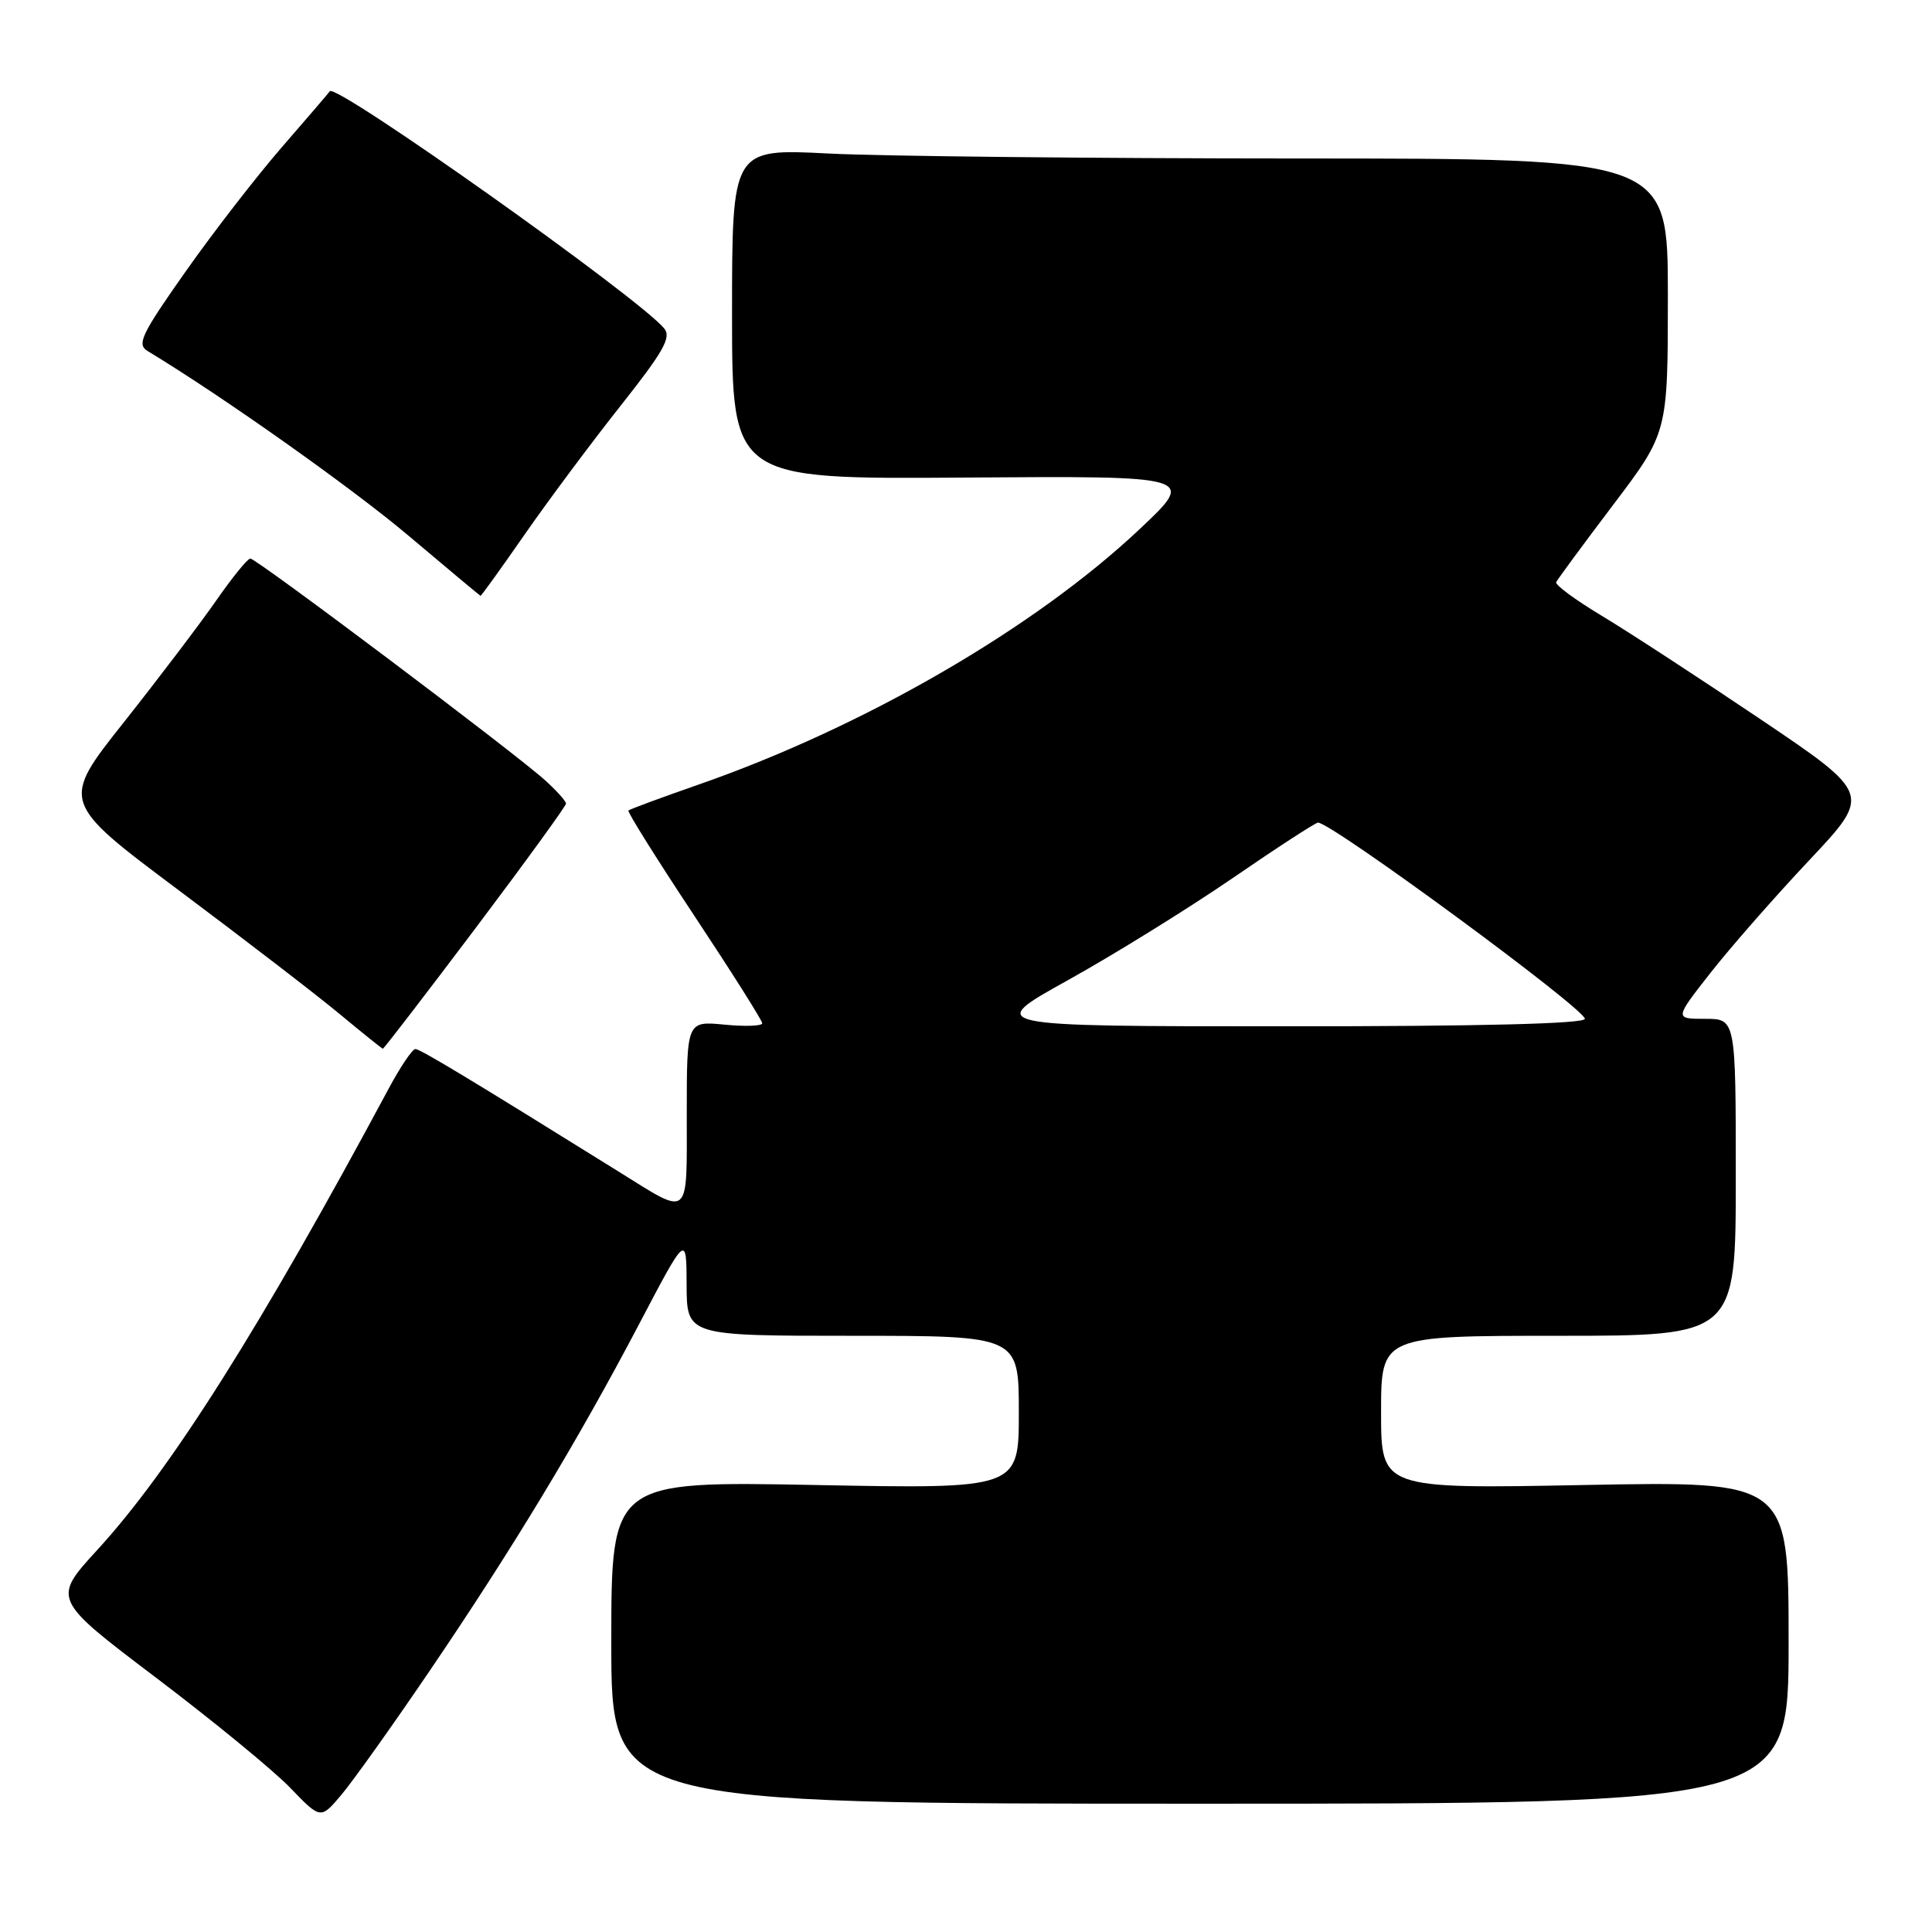 <?xml version="1.0" encoding="UTF-8" standalone="no"?>
<!DOCTYPE svg PUBLIC "-//W3C//DTD SVG 1.1//EN" "http://www.w3.org/Graphics/SVG/1.1/DTD/svg11.dtd" >
<svg xmlns="http://www.w3.org/2000/svg" xmlns:xlink="http://www.w3.org/1999/xlink" version="1.1" viewBox="0 0 256 256">
 <g >
 <path fill="currentColor"
d=" M 56.86 221.50 C 67.87 205.30 76.51 191.01 84.66 175.50 C 90.96 163.50 90.96 163.50 90.98 170.25 C 91.00 177.00 91.00 177.00 113.00 177.00 C 135.00 177.00 135.00 177.00 135.00 187.14 C 135.00 197.29 135.00 197.29 108.00 196.77 C 81.00 196.26 81.00 196.26 81.00 217.63 C 81.00 239.00 81.00 239.00 159.00 239.00 C 237.00 239.00 237.00 239.00 237.00 217.63 C 237.00 196.26 237.00 196.26 210.00 196.77 C 183.00 197.29 183.00 197.29 183.00 187.14 C 183.00 177.00 183.00 177.00 206.50 177.00 C 230.00 177.00 230.00 177.00 230.00 156.00 C 230.00 135.00 230.00 135.00 225.93 135.00 C 221.87 135.00 221.87 135.00 226.68 128.87 C 229.33 125.49 235.21 118.79 239.74 113.98 C 247.98 105.22 247.98 105.22 233.24 95.28 C 225.13 89.82 215.67 83.65 212.20 81.57 C 208.74 79.49 206.04 77.50 206.20 77.14 C 206.37 76.78 209.76 72.17 213.75 66.90 C 221.00 57.32 221.00 57.32 221.00 39.16 C 221.00 21.00 221.00 21.00 171.75 21.00 C 144.66 20.99 116.76 20.70 109.75 20.34 C 97.00 19.69 97.00 19.69 97.00 41.60 C 97.00 63.50 97.00 63.50 127.75 63.28 C 158.50 63.06 158.50 63.06 151.00 70.12 C 137.06 83.25 114.47 96.33 92.54 103.97 C 87.61 105.69 83.44 107.23 83.27 107.40 C 83.10 107.56 87.02 113.83 91.98 121.31 C 96.94 128.80 101.00 135.22 101.00 135.59 C 101.00 135.95 98.75 136.04 96.00 135.77 C 91.00 135.29 91.00 135.29 91.00 147.62 C 91.00 161.69 91.56 161.21 82.00 155.26 C 62.12 142.89 55.67 139.00 55.04 139.00 C 54.64 139.00 53.05 141.36 51.50 144.25 C 34.53 175.89 22.60 194.78 12.92 205.34 C 6.92 211.89 6.92 211.89 20.71 222.33 C 28.30 228.08 36.30 234.64 38.49 236.93 C 42.49 241.08 42.49 241.08 45.26 237.79 C 46.78 235.98 52.01 228.65 56.86 221.50 Z  M 62.98 123.03 C 69.59 114.25 75.00 106.80 75.00 106.48 C 75.00 106.16 73.76 104.78 72.25 103.41 C 68.28 99.80 33.98 74.00 33.17 74.01 C 32.80 74.02 30.77 76.52 28.65 79.57 C 26.53 82.62 21.02 89.88 16.42 95.69 C 8.04 106.26 8.04 106.26 23.77 118.03 C 32.42 124.50 41.98 131.85 45.00 134.36 C 48.02 136.87 50.60 138.94 50.73 138.96 C 50.85 138.98 56.36 131.81 62.98 123.03 Z  M 69.57 70.75 C 72.73 66.21 78.44 58.55 82.26 53.73 C 87.92 46.58 88.99 44.69 88.01 43.52 C 84.61 39.41 44.48 10.96 43.70 12.09 C 43.55 12.32 40.69 15.65 37.35 19.50 C 34.01 23.35 28.26 30.77 24.58 36.00 C 18.75 44.27 18.10 45.63 19.54 46.50 C 29.51 52.53 46.63 64.65 54.14 70.99 C 59.29 75.34 63.58 78.92 63.67 78.95 C 63.76 78.98 66.42 75.29 69.57 70.75 Z  M 141.50 129.88 C 147.55 126.52 157.35 120.45 163.28 116.39 C 169.20 112.32 174.32 109.00 174.64 109.00 C 176.46 109.00 210.00 133.66 210.00 135.00 C 210.00 135.65 196.14 136.00 170.25 135.99 C 130.50 135.99 130.50 135.99 141.50 129.88 Z "/>
</g>
</svg>
